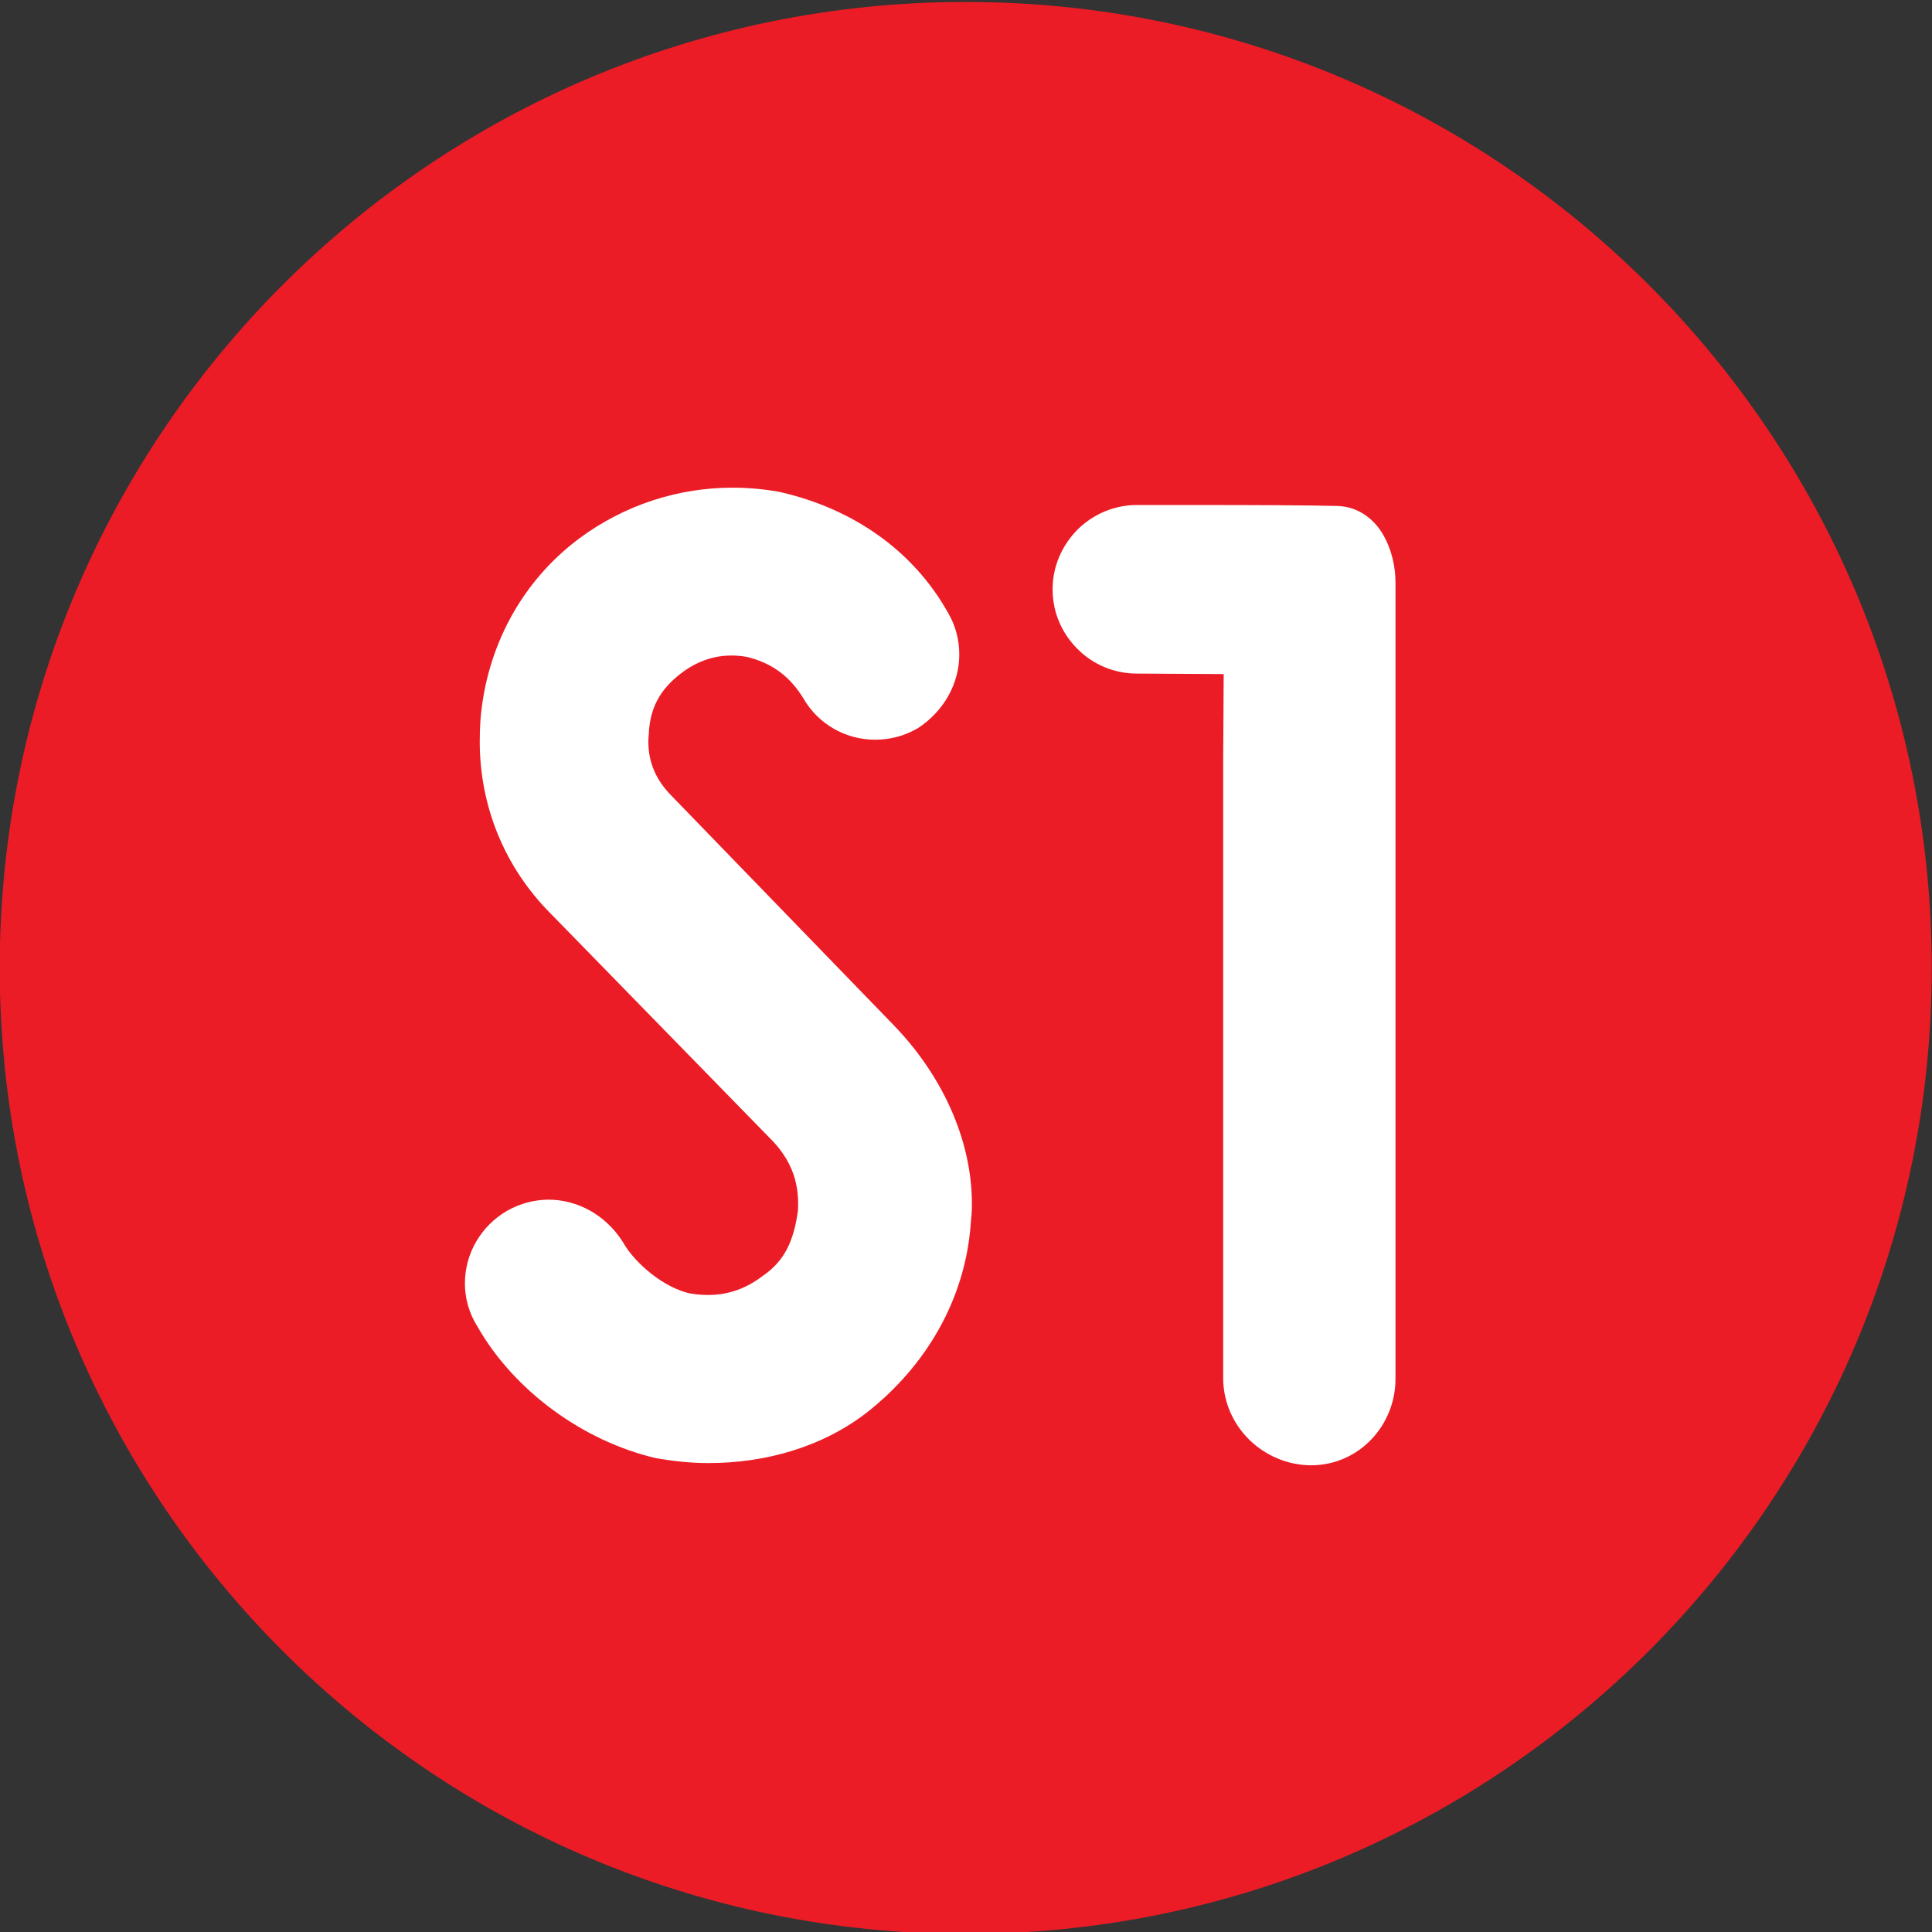 <?xml version="1.0" encoding="UTF-8"?>
<!-- Generator: Adobe Illustrator 19.0.0, SVG Export Plug-In . SVG Version: 6.00 Build 0)  -->
<svg id="Ebene_1" width="536.16" height="536.16" version="1.1" viewBox="0 0 536.16 536.16" xml:space="preserve" xmlns="http://www.w3.org/2000/svg" xmlns:cc="http://creativecommons.org/ns#" xmlns:dc="http://purl.org/dc/elements/1.1/" xmlns:rdf="http://www.w3.org/1999/02/22-rdf-syntax-ns#"><rect x="0" y="0" width="536.16" height="536.16" fill="#333333" stroke="none"/><defs id="defs17"><clipPath id="clipPath186"><path id="path184" d="m18.362 402.84h15.428v10.735h-15.428z"/></clipPath></defs>
<style id="style2" type="text/css">
	.st0{fill:#FFFFFF;}
	.st1{fill:#E41520;}
</style>
<g id="g180" transform="matrix(68.703 0 0 -68.703 -1308.8 28307)"><g id="g182" clip-path="url(#clipPath186)"><g id="g188" transform="translate(26.853 408.11)"><path id="path190" d="m0 0c0-2.155-1.747-3.902-3.902-3.902s-3.902 1.747-3.902 3.902 1.747 3.902 3.902 3.902 3.902-1.747 3.902-3.902" fill="#eb1c26"/></g><g id="g192" transform="translate(21.912 406.11)"><path id="path194" d="m0 0h1e-3c0.224 0 0.456 0.062 0.641 0.206 0.234 0.185 0.394 0.451 0.417 0.758v2e-3c3e-3 0.027 5e-3 0.051 5e-3 0.078v2e-3c0 0.269-0.128 0.53-0.319 0.726l-0.893 0.922c-0.064 0.064-0.095 0.136-0.095 0.221 0 0.01 1e-3 0.021 2e-3 0.032v3e-3c6e-3 0.104 0.047 0.176 0.13 0.24 0.063 0.048 0.131 0.072 0.204 0.072 0.021 0 0.042-2e-3 0.064-6e-3 0.1-0.025 0.171-0.078 0.225-0.165 0.061-0.108 0.175-0.17 0.293-0.169 0.056 0 0.114 0.014 0.166 0.044l4e-3 2e-3c0.106 0.069 0.168 0.181 0.168 0.298 0 0.057-0.014 0.114-0.044 0.166-0.145 0.261-0.394 0.424-0.674 0.489h-2e-3l-1e-3 1e-3c-0.065 0.012-0.13 0.018-0.195 0.018-0.22 0-0.437-0.07-0.619-0.205-0.236-0.176-0.375-0.442-0.399-0.731-2e-3 -0.028-3e-3 -0.057-3e-3 -0.086-1e-3 -0.259 0.097-0.509 0.288-0.7l0.898-0.92c0.068-0.074 0.099-0.152 0.1-0.246 0-0.012 0-0.023-1e-3 -0.035-0.017-0.119-0.053-0.199-0.139-0.259h-1e-3l-2e-3 -2e-3c-0.068-0.052-0.14-0.077-0.221-0.077-0.023 0-0.047 2e-3 -0.071 6e-3 -0.103 0.021-0.223 0.119-0.273 0.208l-1e-3 1e-3 -1e-3 2e-3c-0.068 0.106-0.181 0.168-0.298 0.168-0.056 0-0.114-0.015-0.166-0.044-0.108-0.062-0.172-0.175-0.172-0.294 0-0.059 0.016-0.12 0.051-0.175 0.148-0.26 0.429-0.464 0.724-0.532h3e-3c0.068-0.012 0.137-0.019 0.206-0.019" fill="#fff"/></g><g id="g196" transform="translate(23.991 406.45)"><path id="path198" d="m0 0c2e-3 -0.194 0.164-0.348 0.355-0.349 0.193 0 0.341 0.161 0.341 0.349v3.216c0 0.064-0.015 0.134-0.05 0.194-0.034 0.06-0.099 0.114-0.184 0.116-0.095 3e-3 -0.358 4e-3 -0.559 4e-3h-0.252c-0.089 0-0.176-0.036-0.24-0.1-0.063-0.064-0.099-0.148-0.1-0.236v-6e-3c0-0.09 0.036-0.175 0.1-0.239 0.064-0.065 0.151-0.1 0.24-0.1h1e-3l0.35-2e-3 -2e-3 -0.343z" fill="#fff"/></g></g></g></svg>
